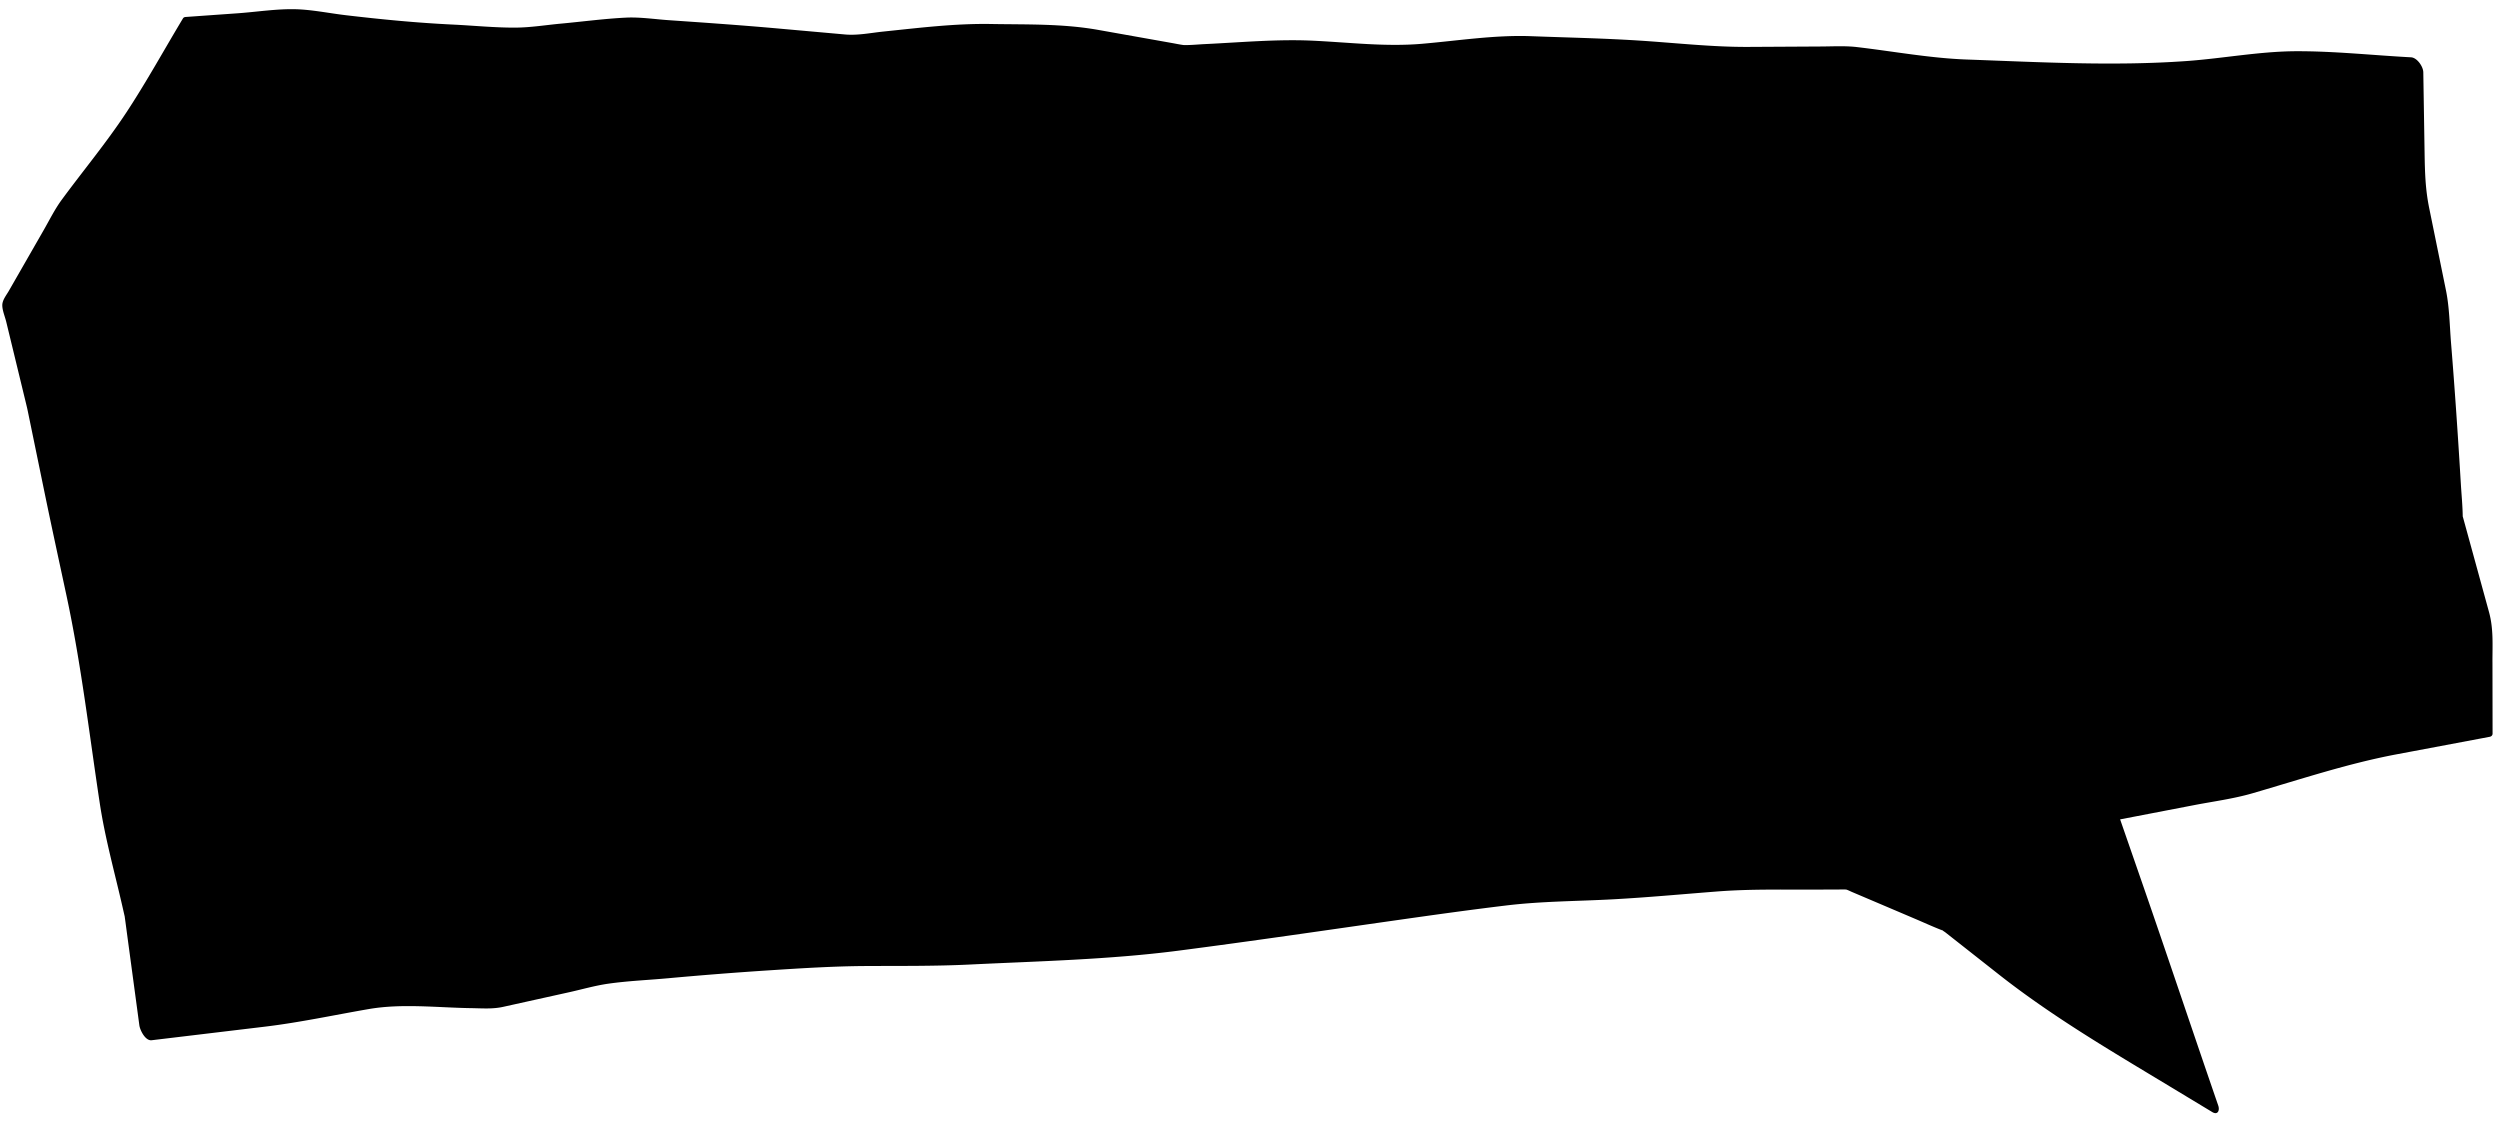 <svg xmlns='http://www.w3.org/2000/svg' width='545' height='245' fill='%2317181a'><path fill-rule='evenodd' d='M258.165 9.832c.159.003.16.013 0 0m285.19 134.512c-.004-3.755.245-7.29-.748-10.905l-4.971-18.112c-.238-.862-.474-1.724-.71-2.587-.024-.082-.041-.142-.058-.194.004-.054.005-.131.003-.245-.047-2.303-.275-4.617-.412-6.916-.61-10.205-1.297-20.38-2.128-30.57-.312-3.813-.343-7.752-1.108-11.508l-3.663-17.973c-.835-4.103-.932-7.773-1-11.99l-.281-17.596c-.02-1.23-1.356-3.184-2.674-3.253-8.31-.44-16.73-1.358-25.048-1.328-7.965.029-16.026 1.582-23.975 2.147-15.88 1.13-31.947.228-47.825-.337-7.963-.285-16.005-1.783-23.917-2.71-2.604-.305-5.238-.144-7.857-.13l-15.794.09c-7.947.044-15.953-.88-23.881-1.385-7.826-.5-15.677-.655-23.512-.951-7.937-.301-15.99.99-23.892 1.663-7.82.666-15.795-.304-23.621-.68-7.865-.376-15.761.368-23.621.74-1.495.072-3.016.232-4.514.216a6.203 6.203 0 01-.341-.04c-.776-.11-1.55-.275-2.321-.413l-16.082-2.86c-7.724-1.373-15.435-1.147-23.283-1.284-7.934-.137-15.635.833-23.538 1.646-2.74.282-5.59.882-8.347.636l-15.124-1.35c-7.804-.694-15.612-1.234-23.43-1.773-3.028-.21-6.172-.697-9.205-.55-4.756.232-9.528.879-14.268 1.315-3.211.296-6.5.838-9.725.862-4.556.035-9.174-.441-13.726-.66-7.892-.38-15.555-1.121-23.407-2.048-3.624-.428-7.396-1.224-11.048-1.303-4.11-.088-8.38.595-12.477.887l-11.423.81c-.005 0-.008.004-.012.004a.624.624 0 00-.192.049.565.565 0 00-.117.053c-.01.007-.021.017-.031.026a.554.554 0 00-.167.192c-.003.004-.007.006-.011.012-4.108 6.823-7.972 13.872-12.355 20.52-4.32 6.55-9.414 12.673-14.063 18.995-1.505 2.046-2.644 4.369-3.906 6.568L1.905 63.448C1.359 64.398.5 65.418.5 66.55c.006 1.143.598 2.516.86 3.608l3.689 15.22c.282 1.163.57 2.325.845 3.49.034.152.116.525.155.714.183.896.369 1.793.554 2.689l3.133 15.219c1.547 7.51 3.184 15 4.789 22.496 3.186 14.875 4.959 30.182 7.24 45.22 1.147 7.552 3.23 14.997 4.93 22.438.156.682.309 1.364.467 2.045l.043.19c-.01-.031-.014-.035-.004.037.22 1.56.42 3.123.63 4.685.697 5.165 1.394 10.33 2.089 15.497.154 1.14.308 2.282.46 3.423.143 1.053 1.302 3.418 2.675 3.253 8.228-.985 16.457-1.971 24.685-2.958 7.603-.91 15.166-2.55 22.71-3.847 7.23-1.242 14.943-.3 22.25-.192 2.382.035 4.655.237 6.975-.278l14.389-3.188c2.825-.627 5.682-1.456 8.547-1.864 4.242-.605 8.592-.783 12.86-1.172a848.59 848.59 0 0121.95-1.726c7.227-.47 14.362-.924 21.598-.957 7.47-.035 14.936.038 22.399-.324 15.09-.733 30.437-1.077 45.43-3.016 15.959-2.066 31.849-4.407 47.779-6.674 7.938-1.13 15.895-2.246 23.857-3.201 7.665-.92 15.534-.91 23.243-1.332 7.546-.414 15.08-1.12 22.615-1.703 7.359-.571 14.752-.375 22.13-.412 1.855-.01 3.71-.008 5.565-.028.19-.002.4.024.498.033.418.143.834.362 1.23.53 4.58 1.948 9.159 3.895 13.737 5.844 1.883.8 3.75 1.66 5.656 2.405.105.04.184.079.262.116a2.302 2.302 0 01-.206-.264c.095.138.257.266.429.385.029.02.056.037.078.055.15.1.3.197.412.285l11.642 9.164c11.653 9.172 24.507 16.693 37.192 24.354l9.313 5.624c1.189.717 1.665-.352 1.297-1.42-5.544-16.08-10.927-32.216-16.5-48.286l-4.89-14.101 16.133-3.108c4.219-.813 8.57-1.376 12.7-2.576 10.44-3.03 20.783-6.495 31.47-8.505l20.256-3.811c.346-.065.634-.306.634-.7l-.024-15.582'/></svg>